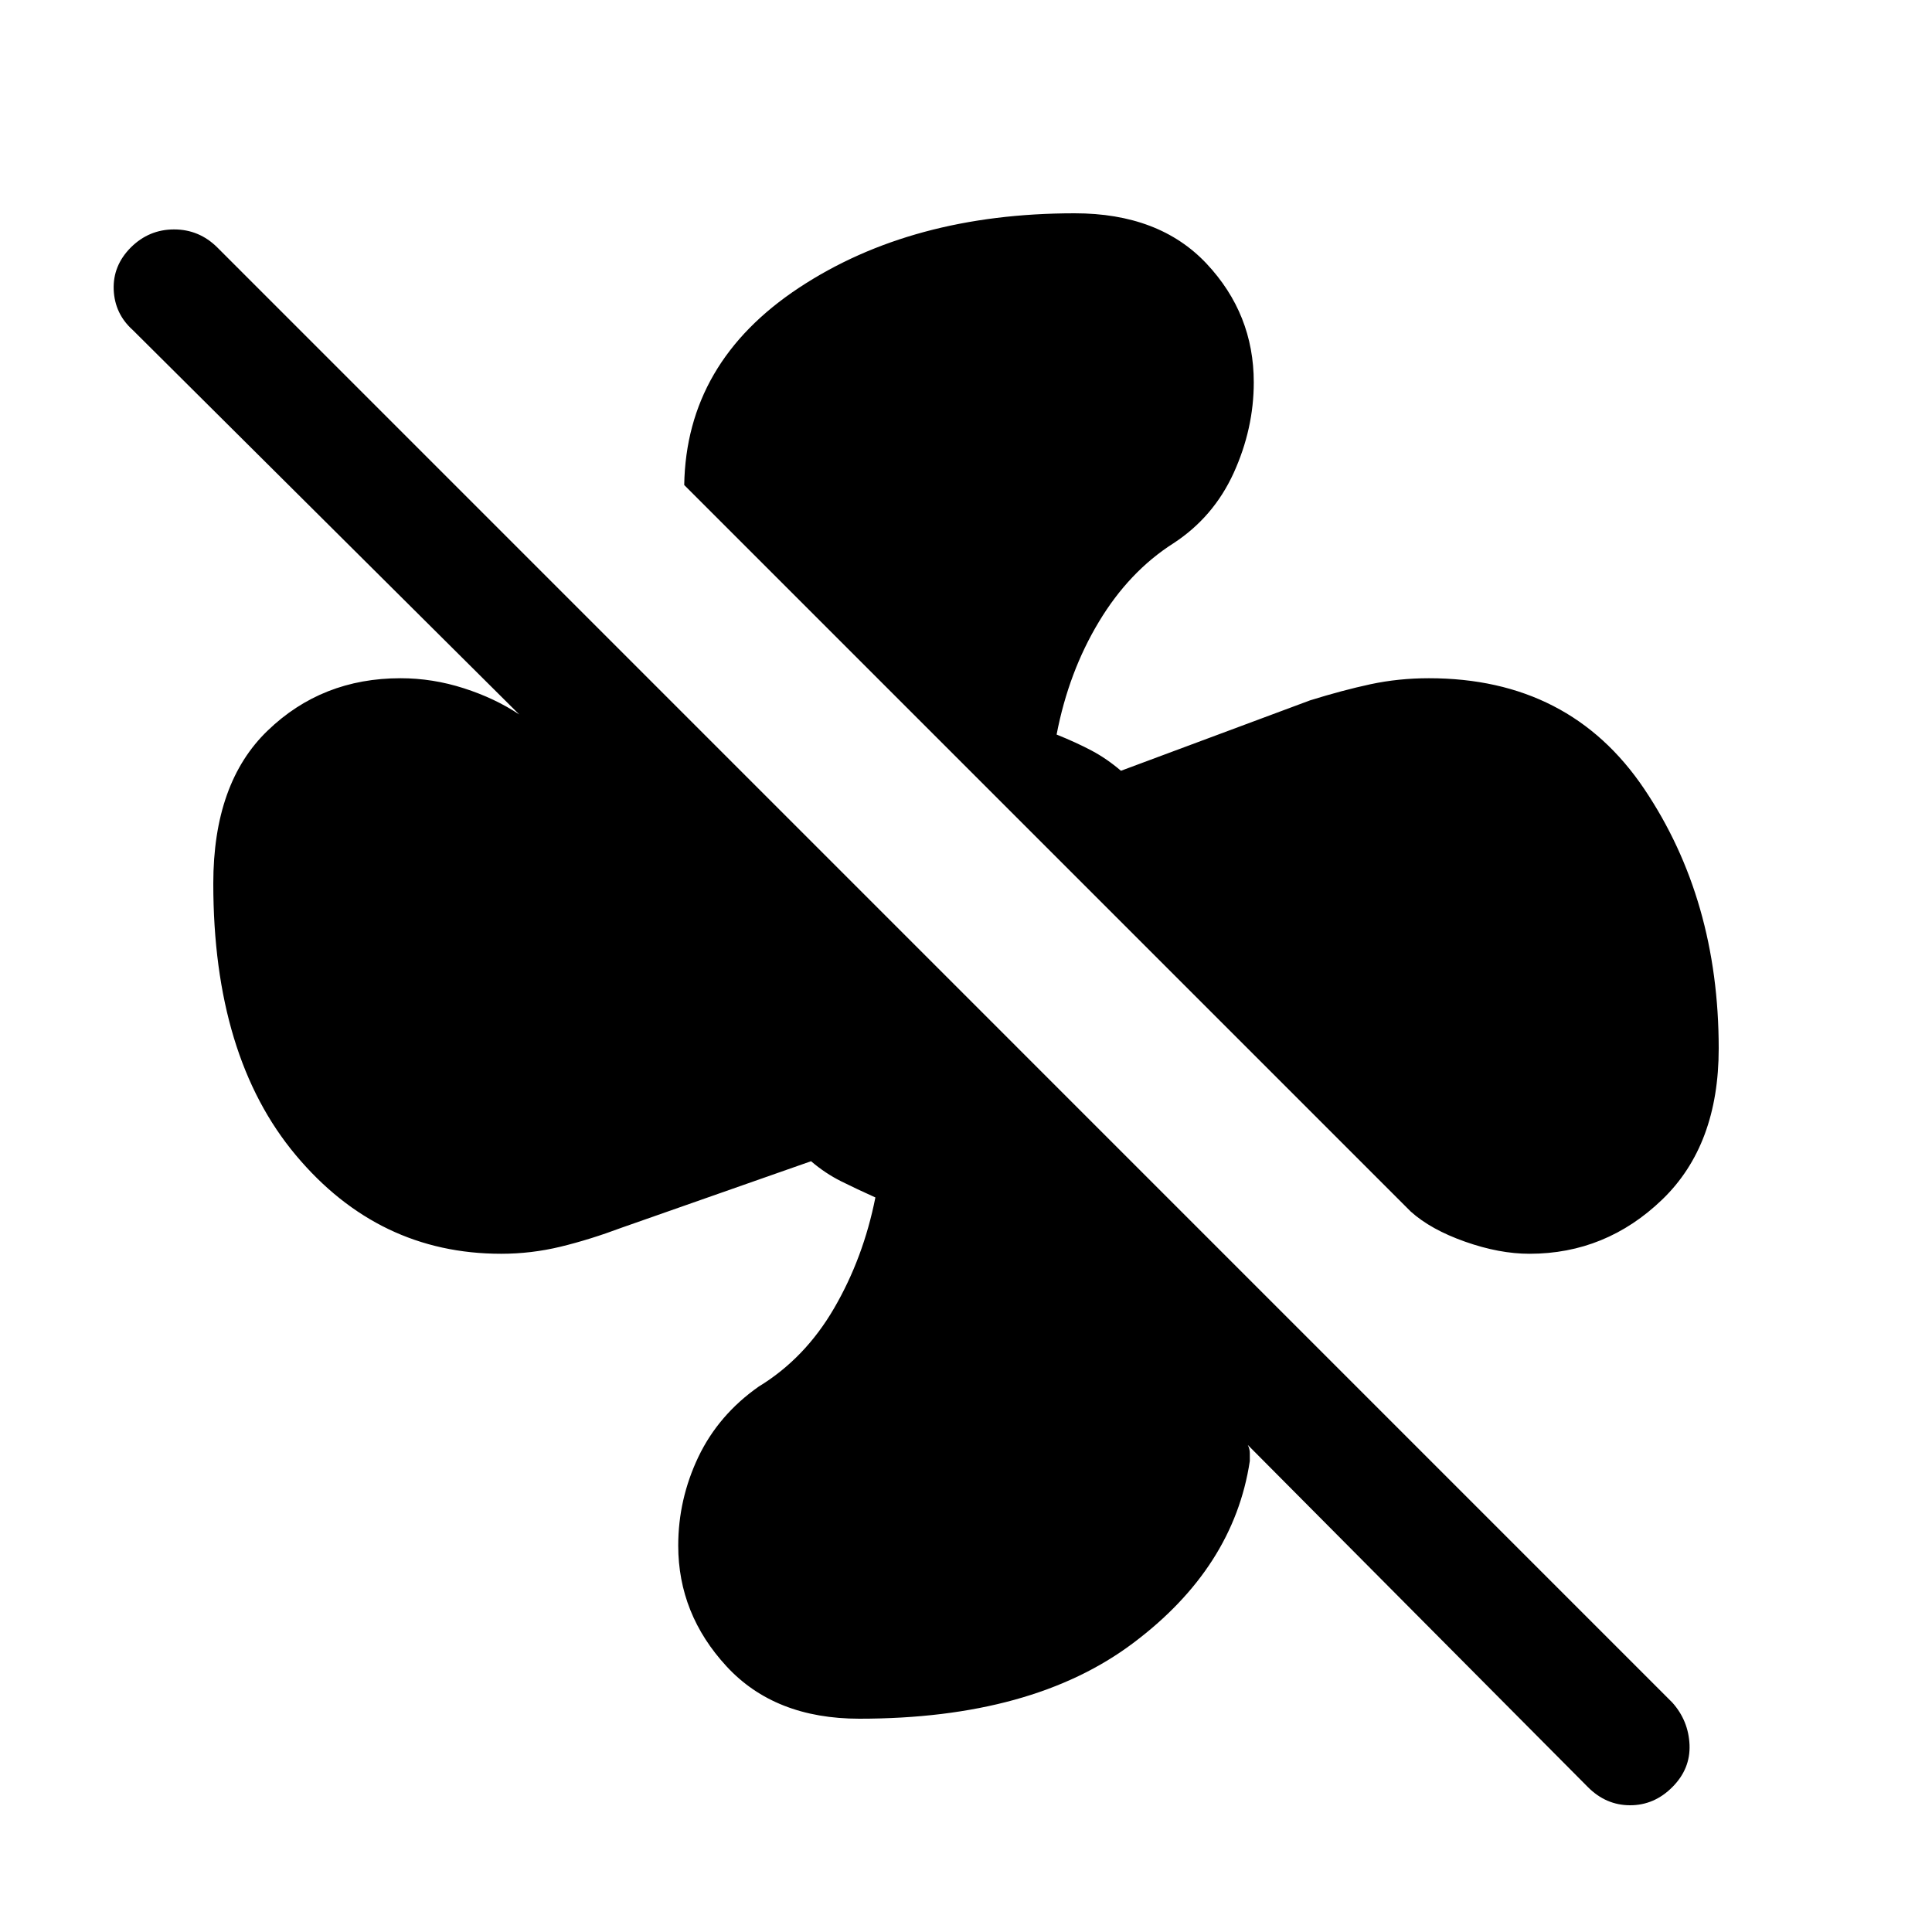 <svg xmlns="http://www.w3.org/2000/svg" height="20" width="20"><path d="M17.792 10.854q0 1-.584 1.563-.583.562-1.375.562-.312 0-.666-.125-.355-.125-.563-.312L7.083 5.021q.021-1.271 1.188-2.042 1.167-.771 2.854-.771.875 0 1.365.521.489.521.489 1.229 0 .48-.208.938-.209.458-.625.729-.458.292-.771.813-.313.52-.437 1.166.208.084.364.167t.302.208l1.958-.729q.334-.104.626-.167.291-.062.604-.062 1.458 0 2.229 1.146.771 1.145.771 2.687Zm-8.896 6.938q-.875 0-1.375-.542t-.5-1.25q0-.479.208-.917.209-.437.625-.729.479-.292.781-.812.303-.521.427-1.146-.187-.084-.354-.167-.166-.083-.312-.208l-1.958.687q-.334.125-.636.198-.302.073-.614.073-1.271 0-2.126-1.021-.854-1.02-.854-2.812 0-1.042.563-1.583.562-.542 1.375-.542.333 0 .656.104t.573.271l-4-3.979Q1.188 3.25 1.177 3q-.01-.25.177-.438.188-.187.448-.187t.448.187l15.062 15.063q.167.187.178.437.01.25-.178.438-.187.188-.437.188t-.437-.188l-3.521-3.542q.021.042.021.084v.083q-.167 1.104-1.209 1.885-1.041.782-2.833.782Z"/></svg>